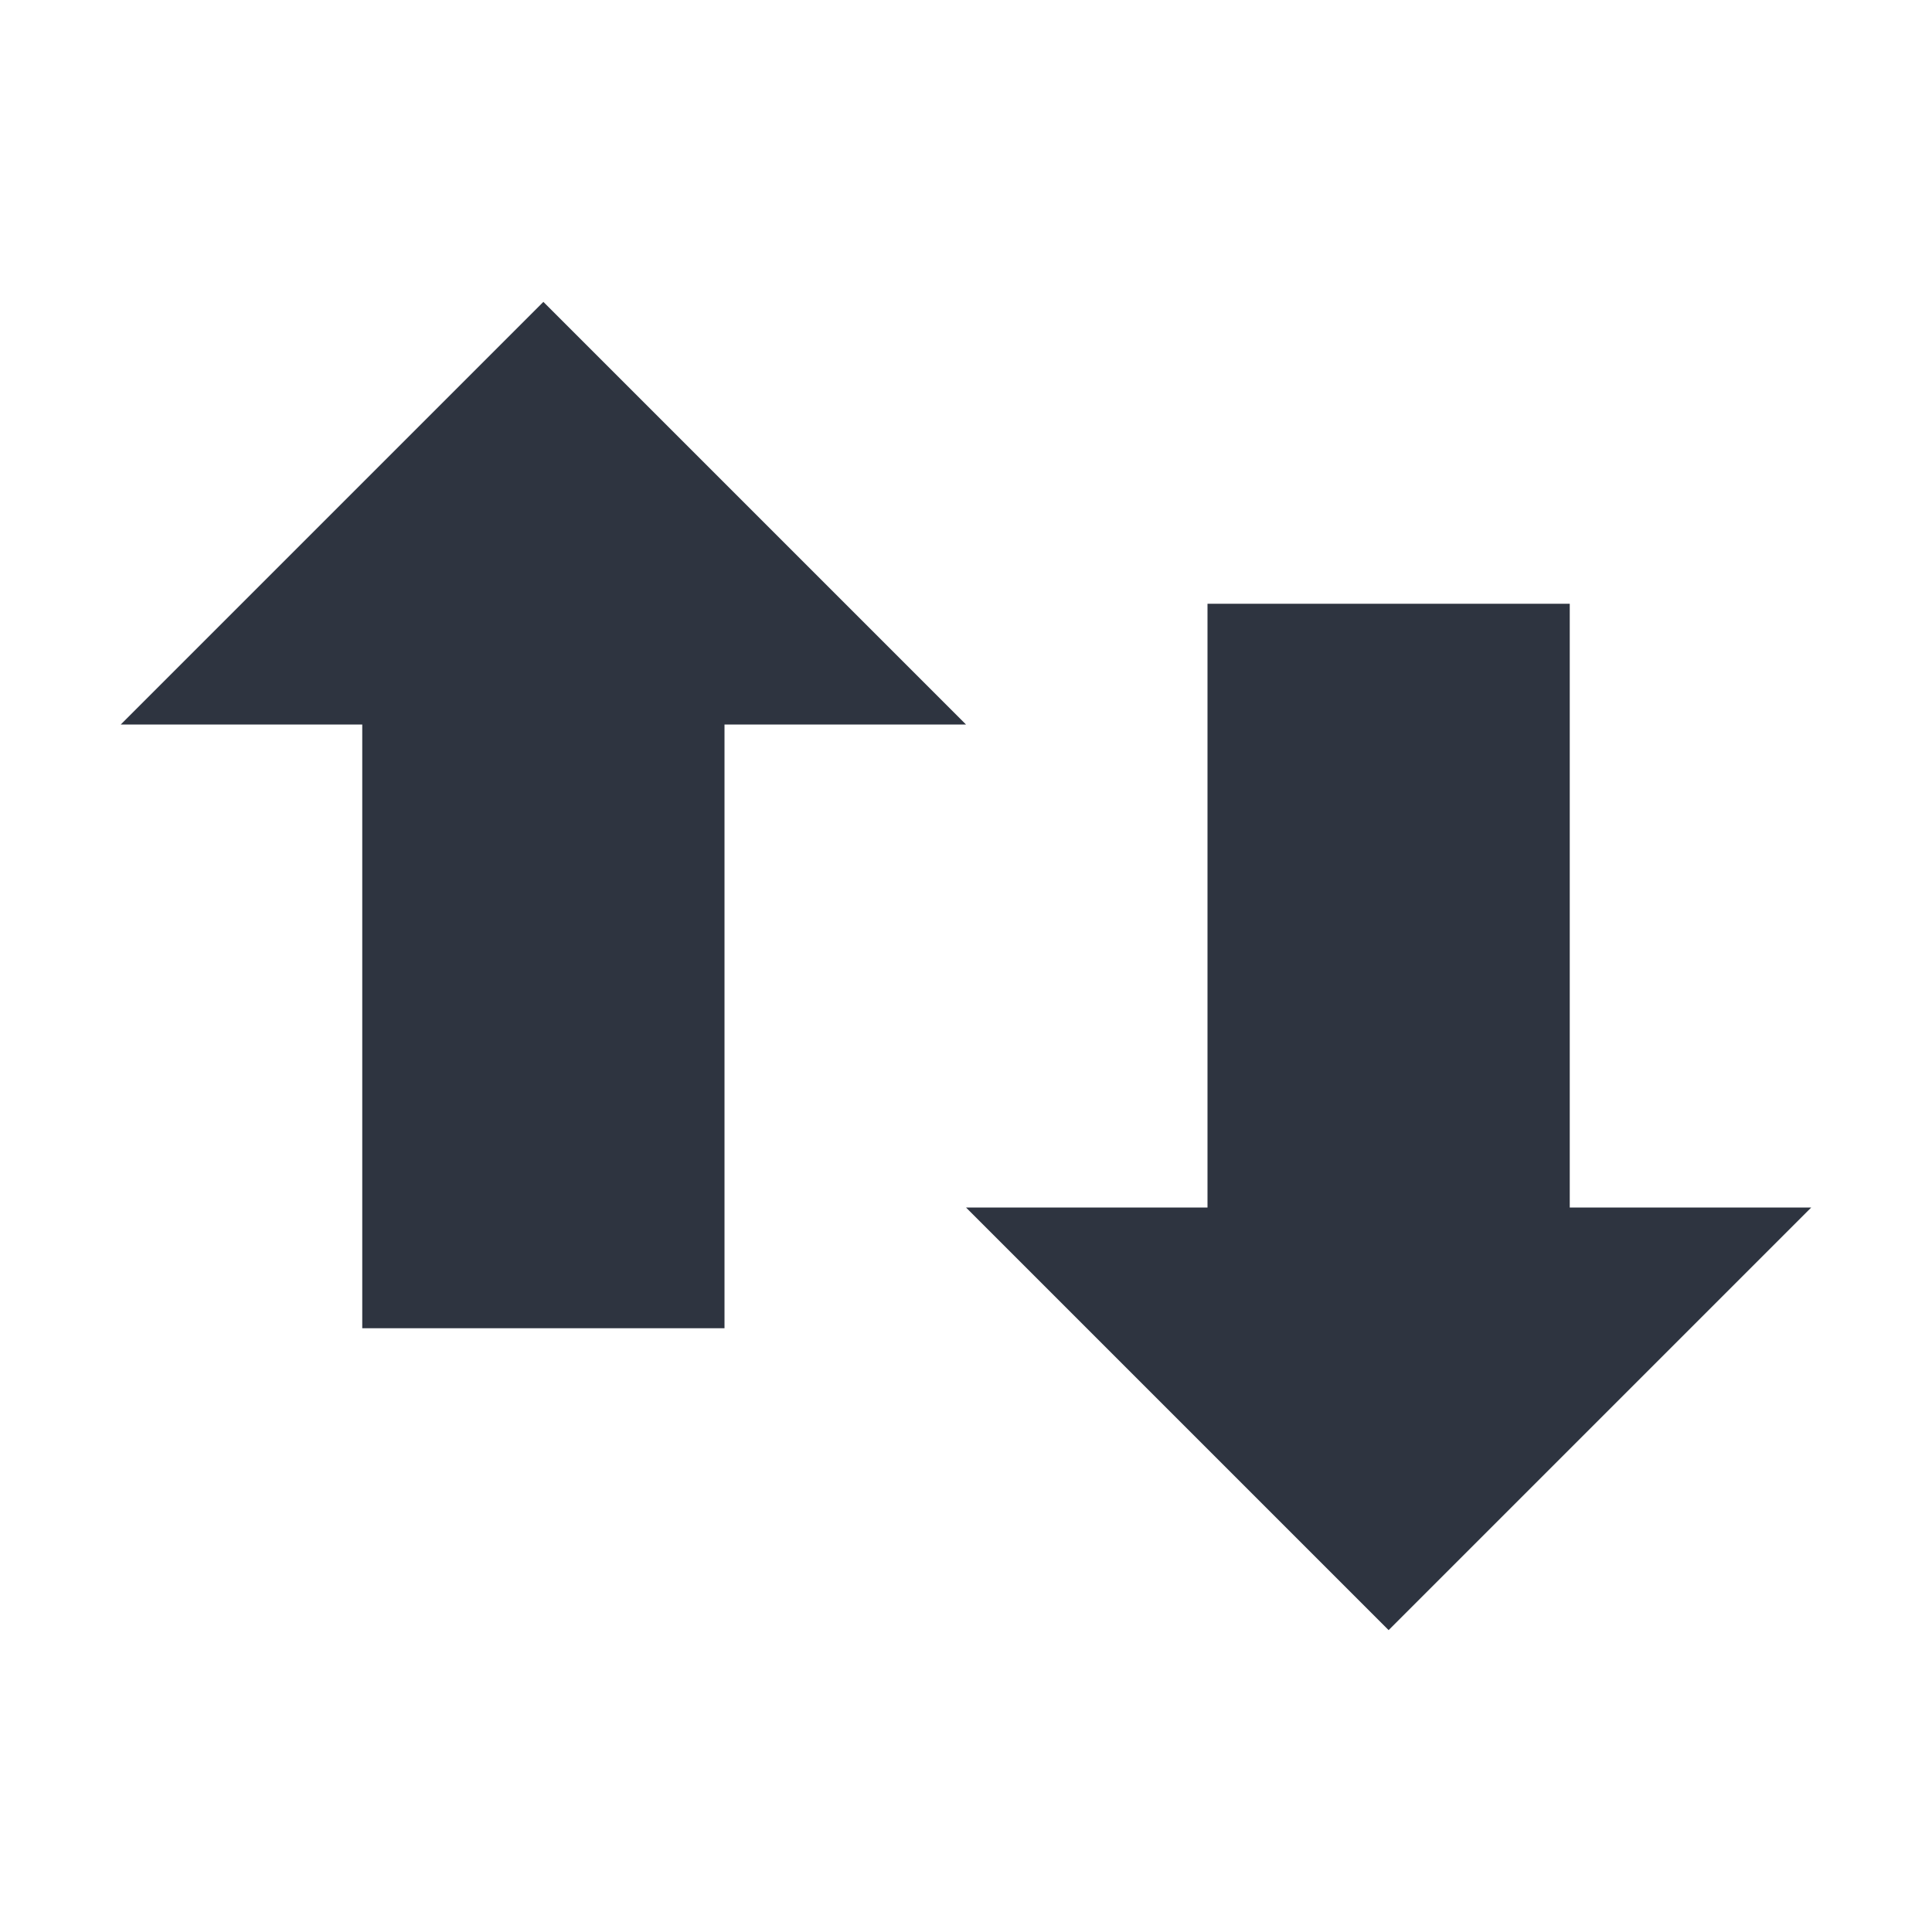 <svg xmlns="http://www.w3.org/2000/svg" viewBox="0 0 16 16">
 <path d="M 8,6 4.5,2.5 1,6 3,6 3,11 6,11 6,6 z" style="fill:#2e3440;fill-opacity:1;fill-rule:evenodd"/>
 <path d="m 8 10 3.5 3.5 3.5 -3.5 l -2 0 0 -5 -3 0 0 5 z" style="fill:#2e3440;fill-opacity:1;fill-rule:evenodd"/>
</svg>
